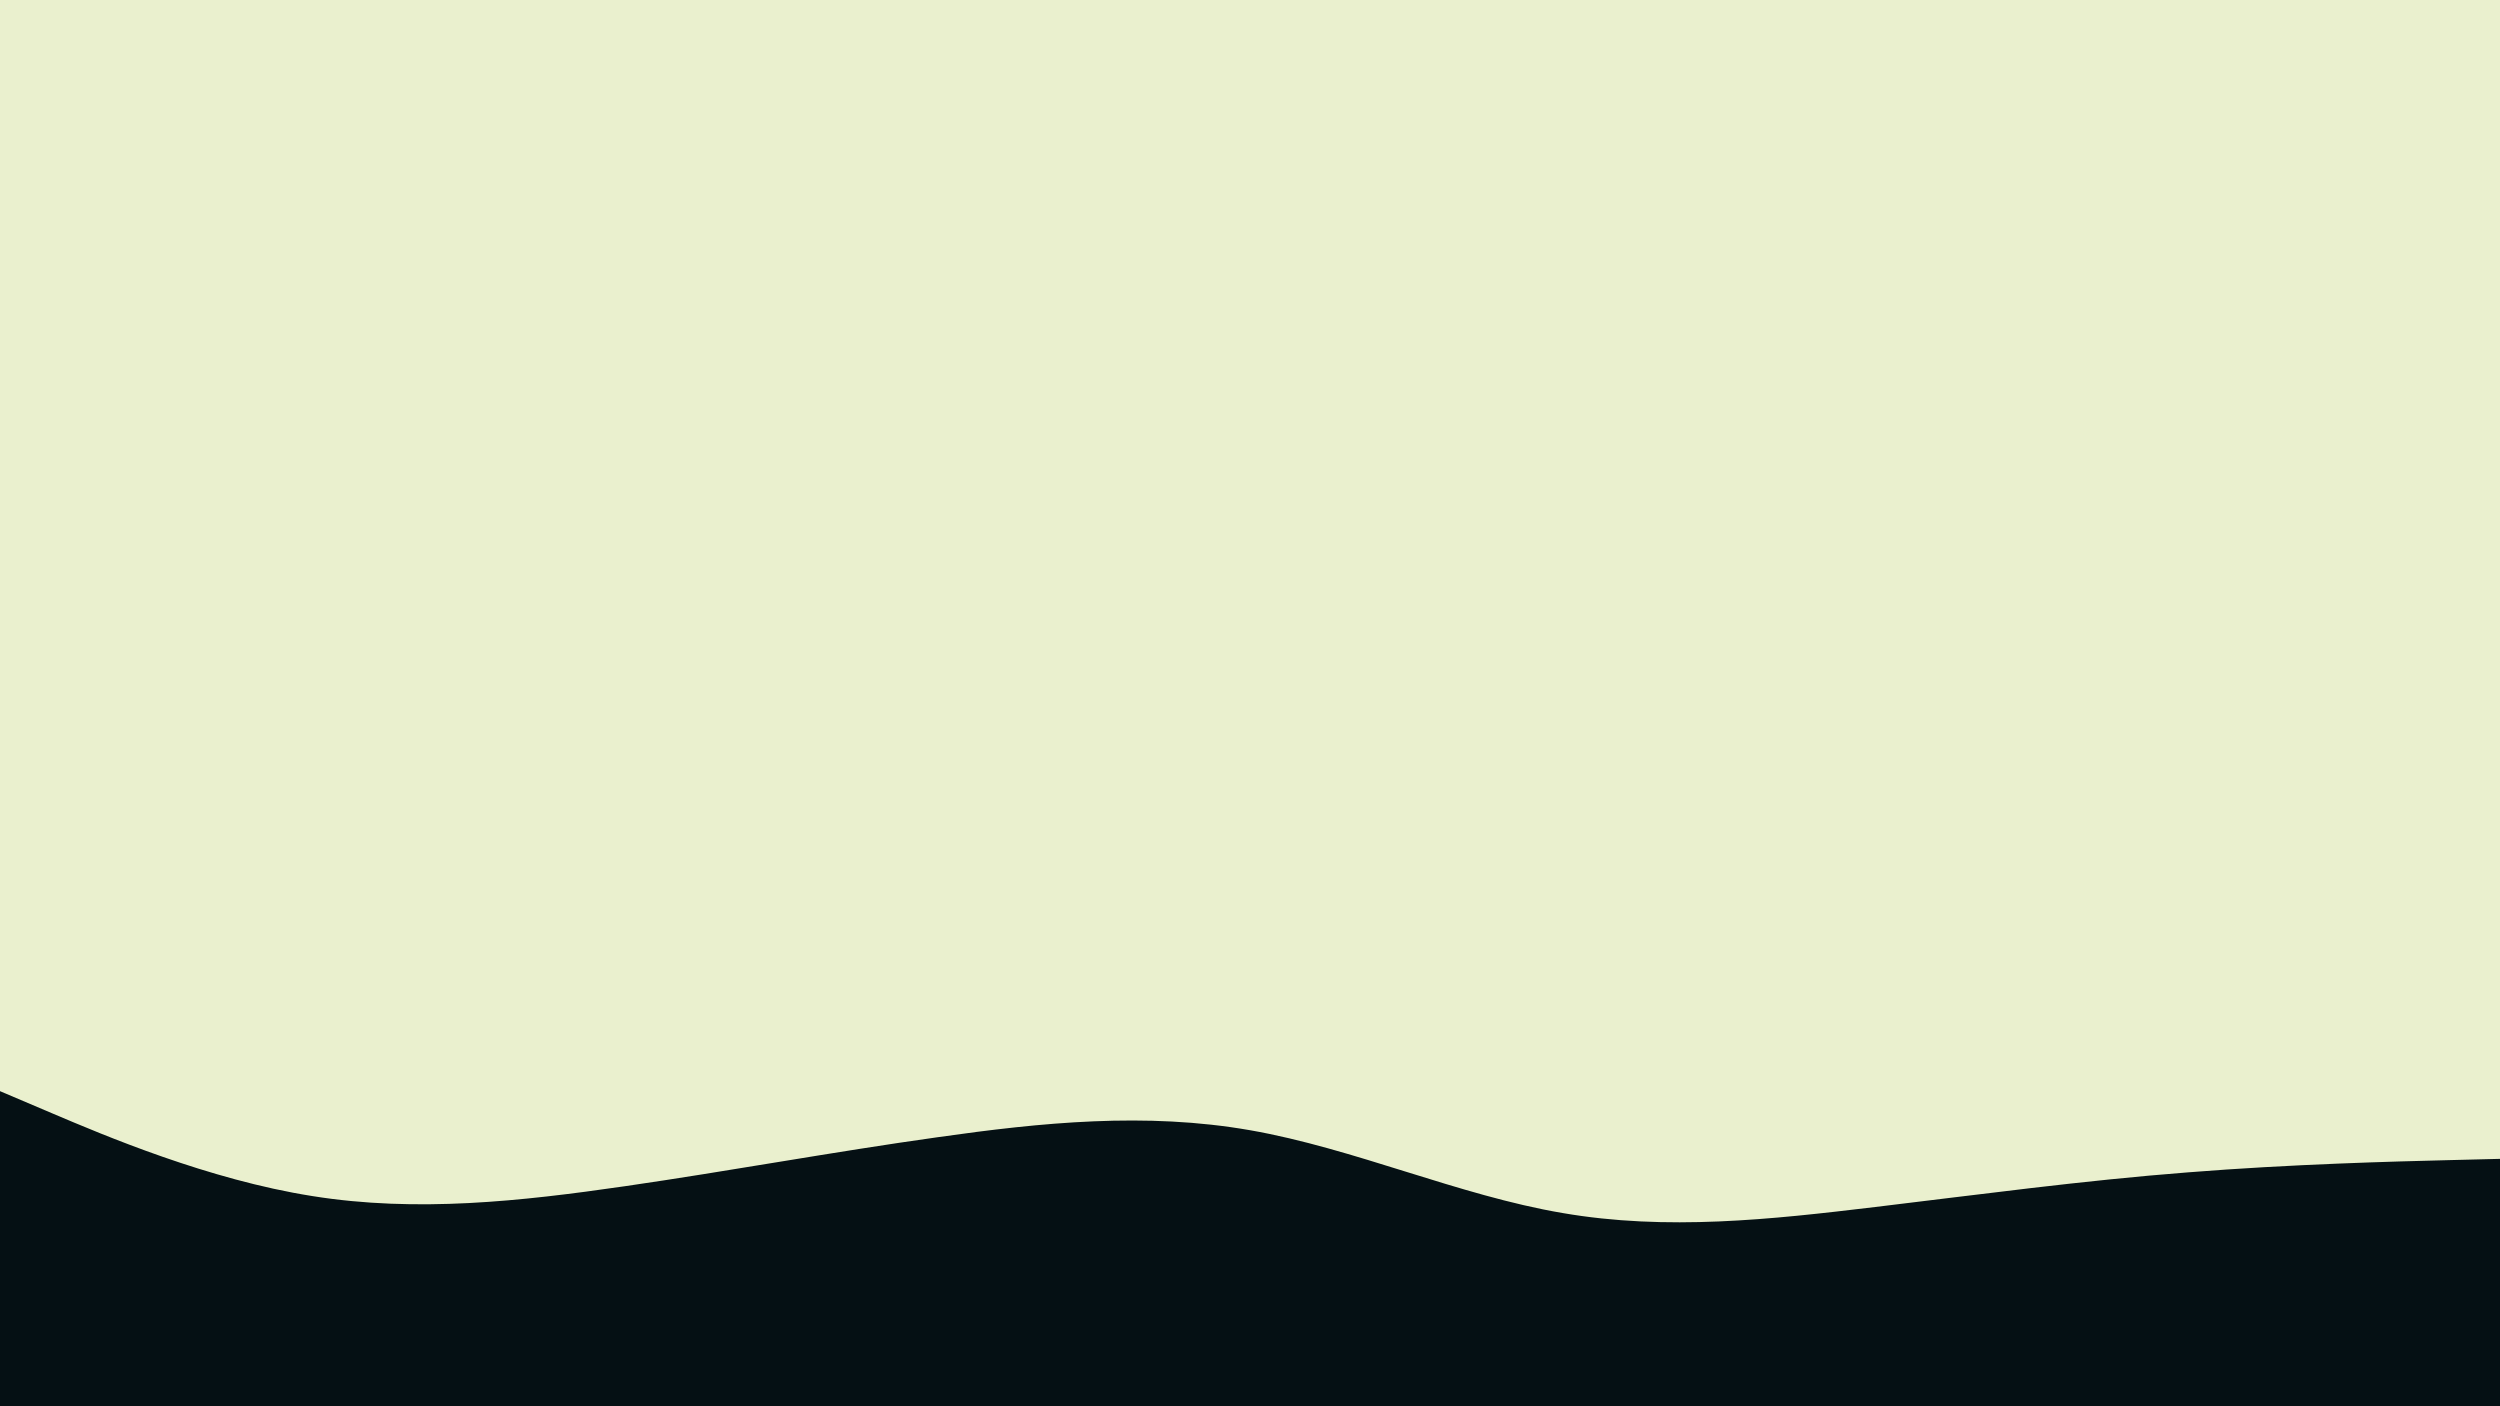 <svg id="visual" viewBox="0 0 960 540" width="960" height="540" xmlns="http://www.w3.org/2000/svg" xmlns:xlink="http://www.w3.org/1999/xlink" version="1.1"><rect x="0" y="0" width="960" height="540" fill="#EAF0CE"></rect><path d="M0 419L20 427.5C40 436 80 453 120 459.3C160 465.7 200 461.3 240 455.5C280 449.7 320 442.3 360 436.7C400 431 440 427 480 434C520 441 560 459 600 465.8C640 472.7 680 468.3 720 463.5C760 458.7 800 453.3 840 450.2C880 447 920 446 940 445.5L960 445L960 541L940 541C920 541 880 541 840 541C800 541 760 541 720 541C680 541 640 541 600 541C560 541 520 541 480 541C440 541 400 541 360 541C320 541 280 541 240 541C200 541 160 541 120 541C80 541 40 541 20 541L0 541Z" fill="#051014" stroke-linecap="round" stroke-linejoin="miter"></path></svg>